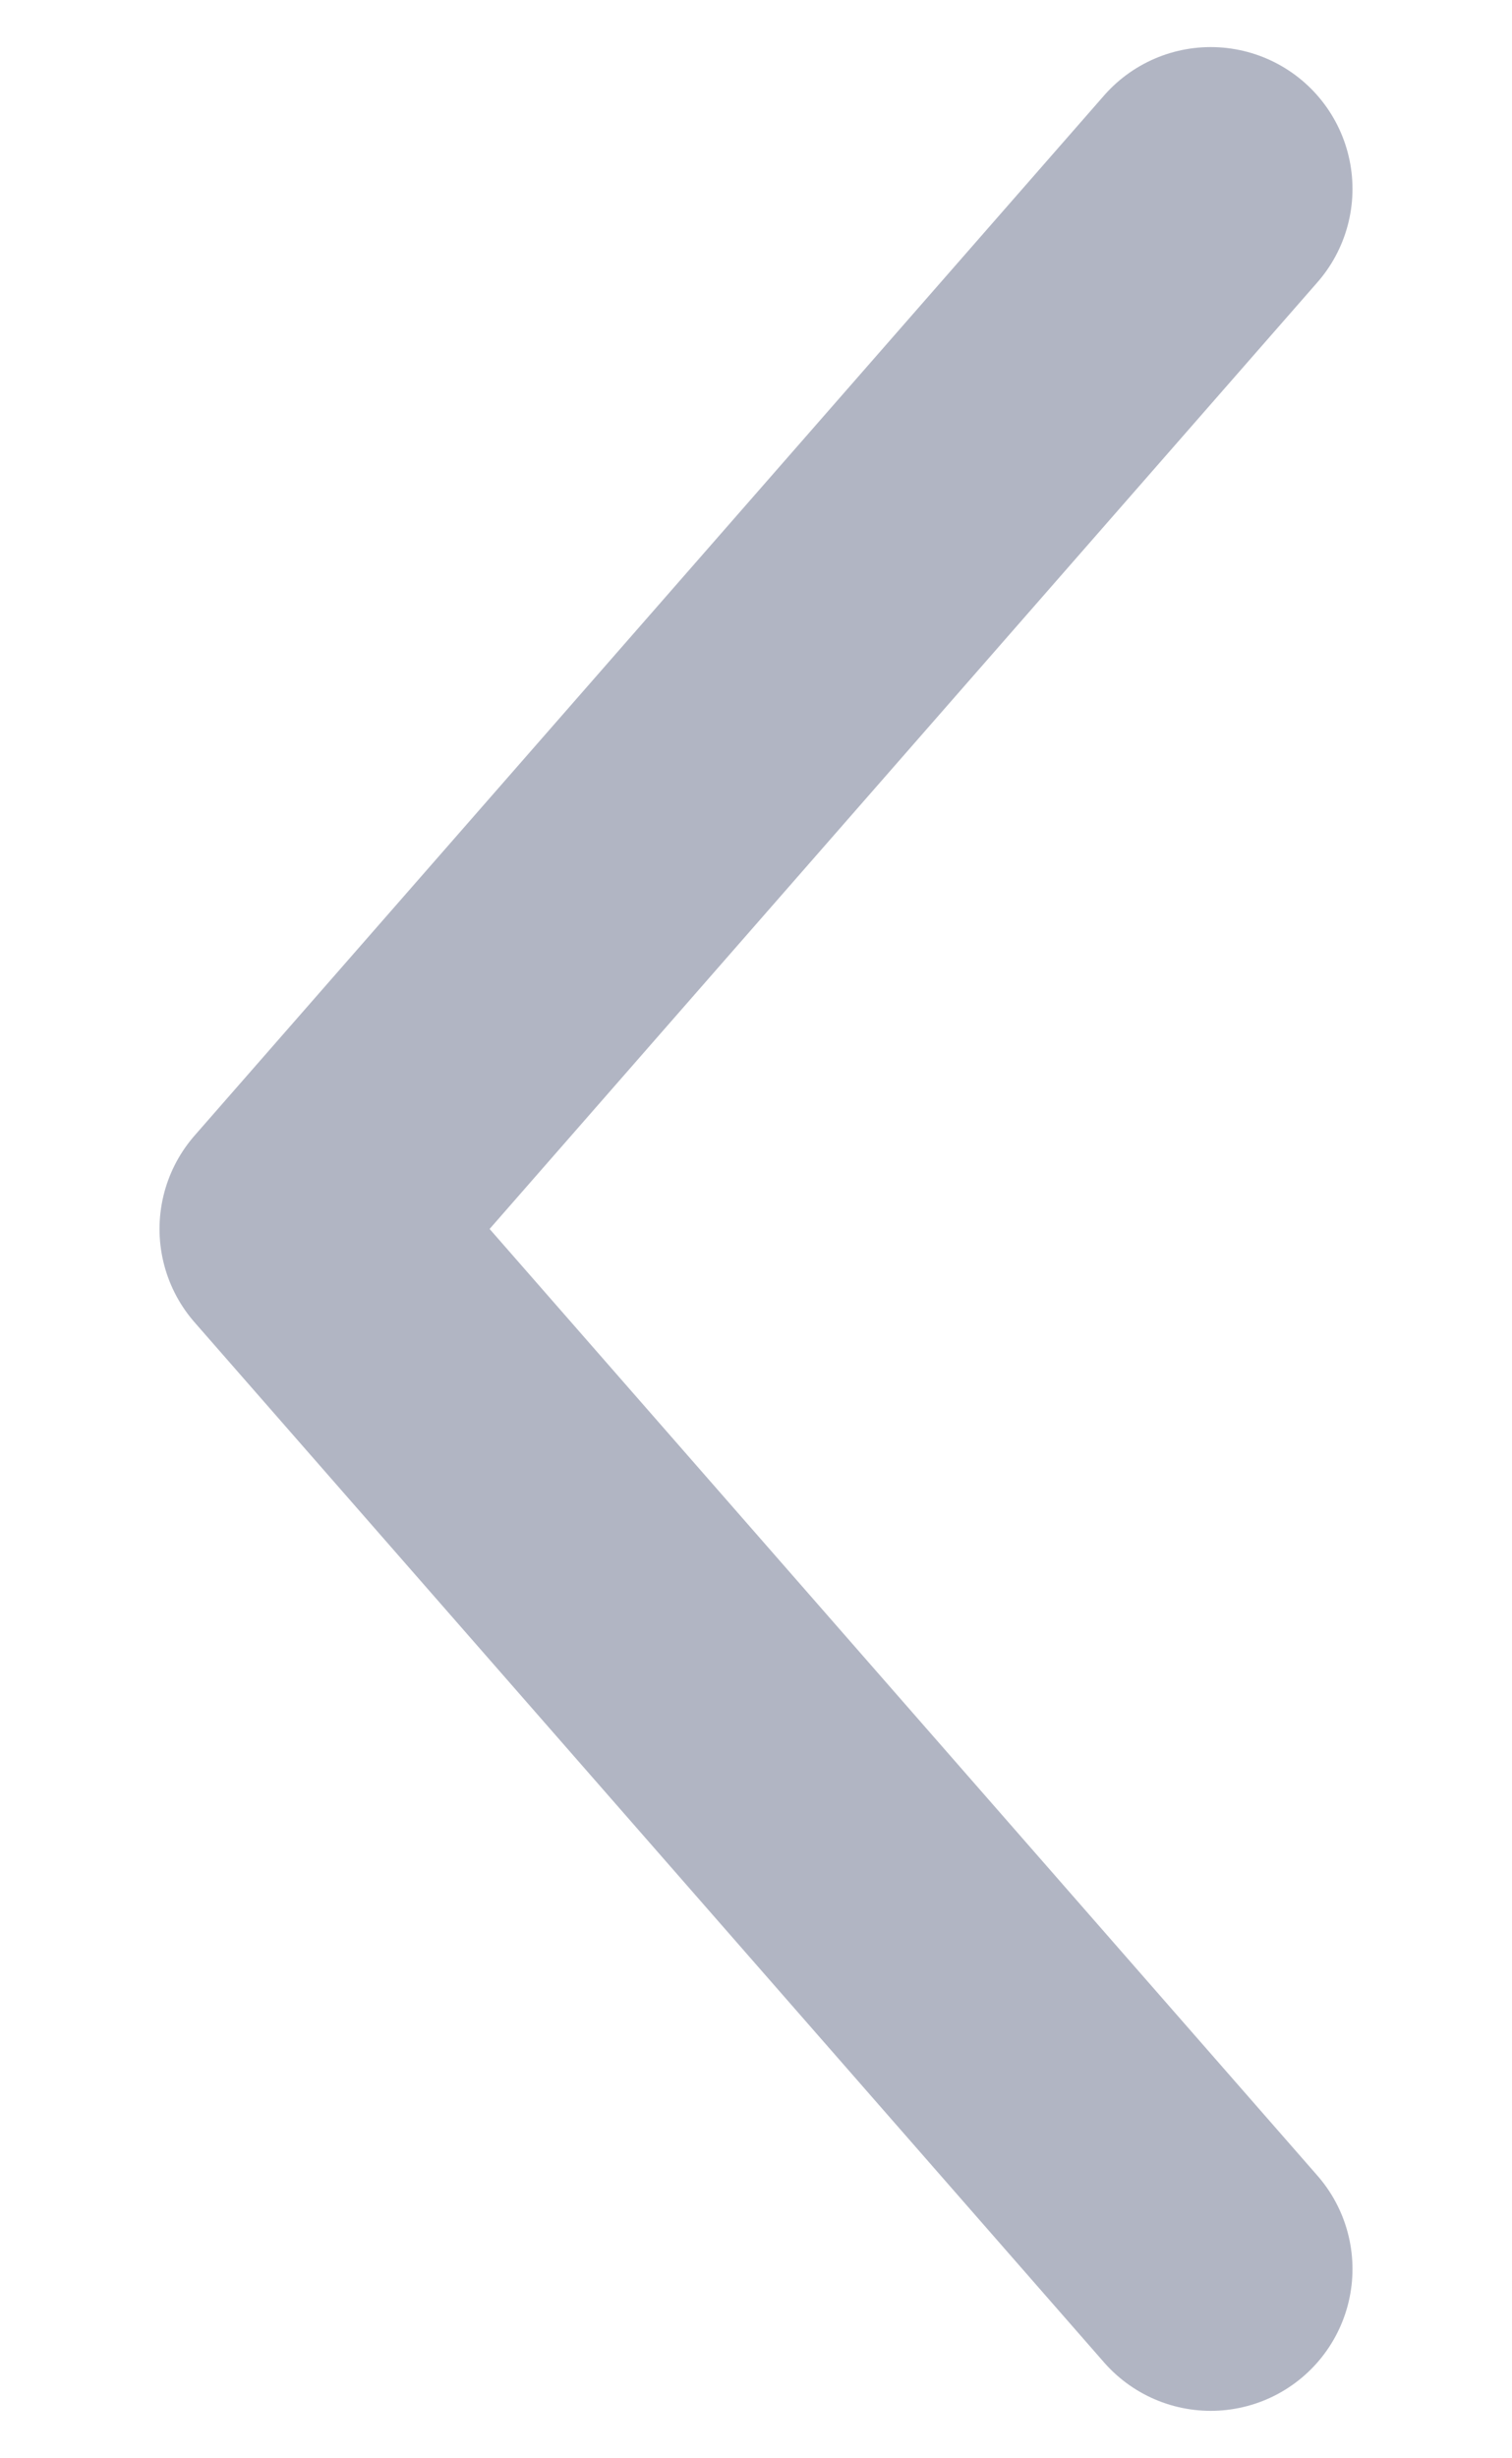 <svg width="8" height="13" viewBox="0 0 8 13" fill="none" xmlns="http://www.w3.org/2000/svg">
<path d="M6.406 11.999L1.594 6.499L6.406 0.999" stroke="#B1B5C3" stroke-width="1.5" stroke-linecap="round" stroke-linejoin="round"/>
</svg>
